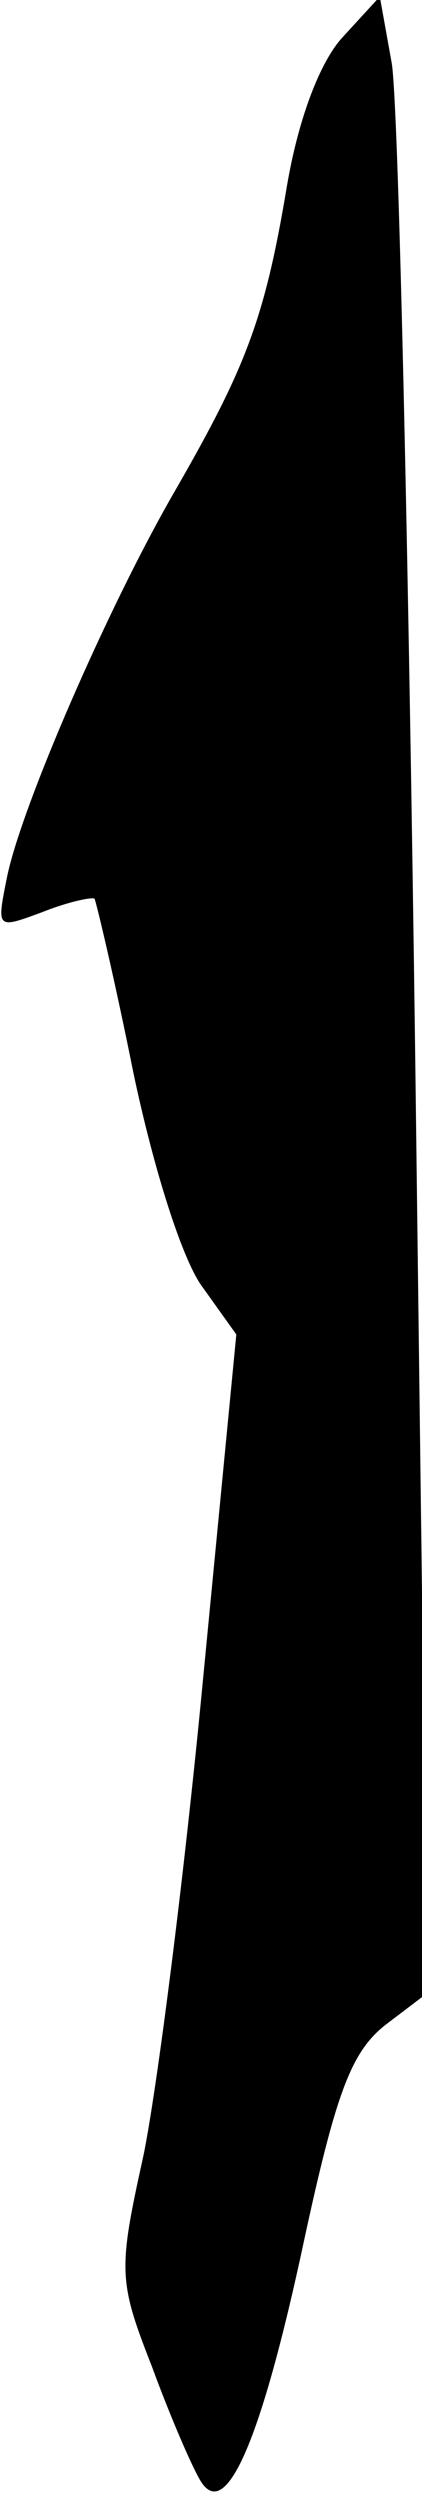 <?xml version="1.0" standalone="no"?>
<!DOCTYPE svg PUBLIC "-//W3C//DTD SVG 20010904//EN"
 "http://www.w3.org/TR/2001/REC-SVG-20010904/DTD/svg10.dtd">
<svg version="1.0" xmlns="http://www.w3.org/2000/svg"
 width="25pt" height="148pt" viewBox="0 0 25 148"
 preserveAspectRatio="xMidYMid meet">
<g transform="translate(0,148) scale(0.1,-0.1)"
fill="#000000" stroke="none">
<path fill="#000000" stroke="none" d="M203 1458 c-13 -14 -26 -47 -33 -88
-13 -78 -24 -107 -66 -180 -40 -69 -92 -189 -100 -230 -6 -30 -6 -30 21 -20
15 6 29 9 31 8 1 -2 12 -48 23 -103 12 -57 29 -111 41 -127 l20 -28 -20 -207
c-11 -115 -27 -240 -35 -279 -15 -68 -15 -74 5 -125 11 -30 24 -60 29 -68 15
-24 36 25 61 142 19 88 28 112 48 128 l25 19 -7 553 c-4 303 -10 569 -14 590
l-7 39 -22 -24z"/>
</g>
</svg>
